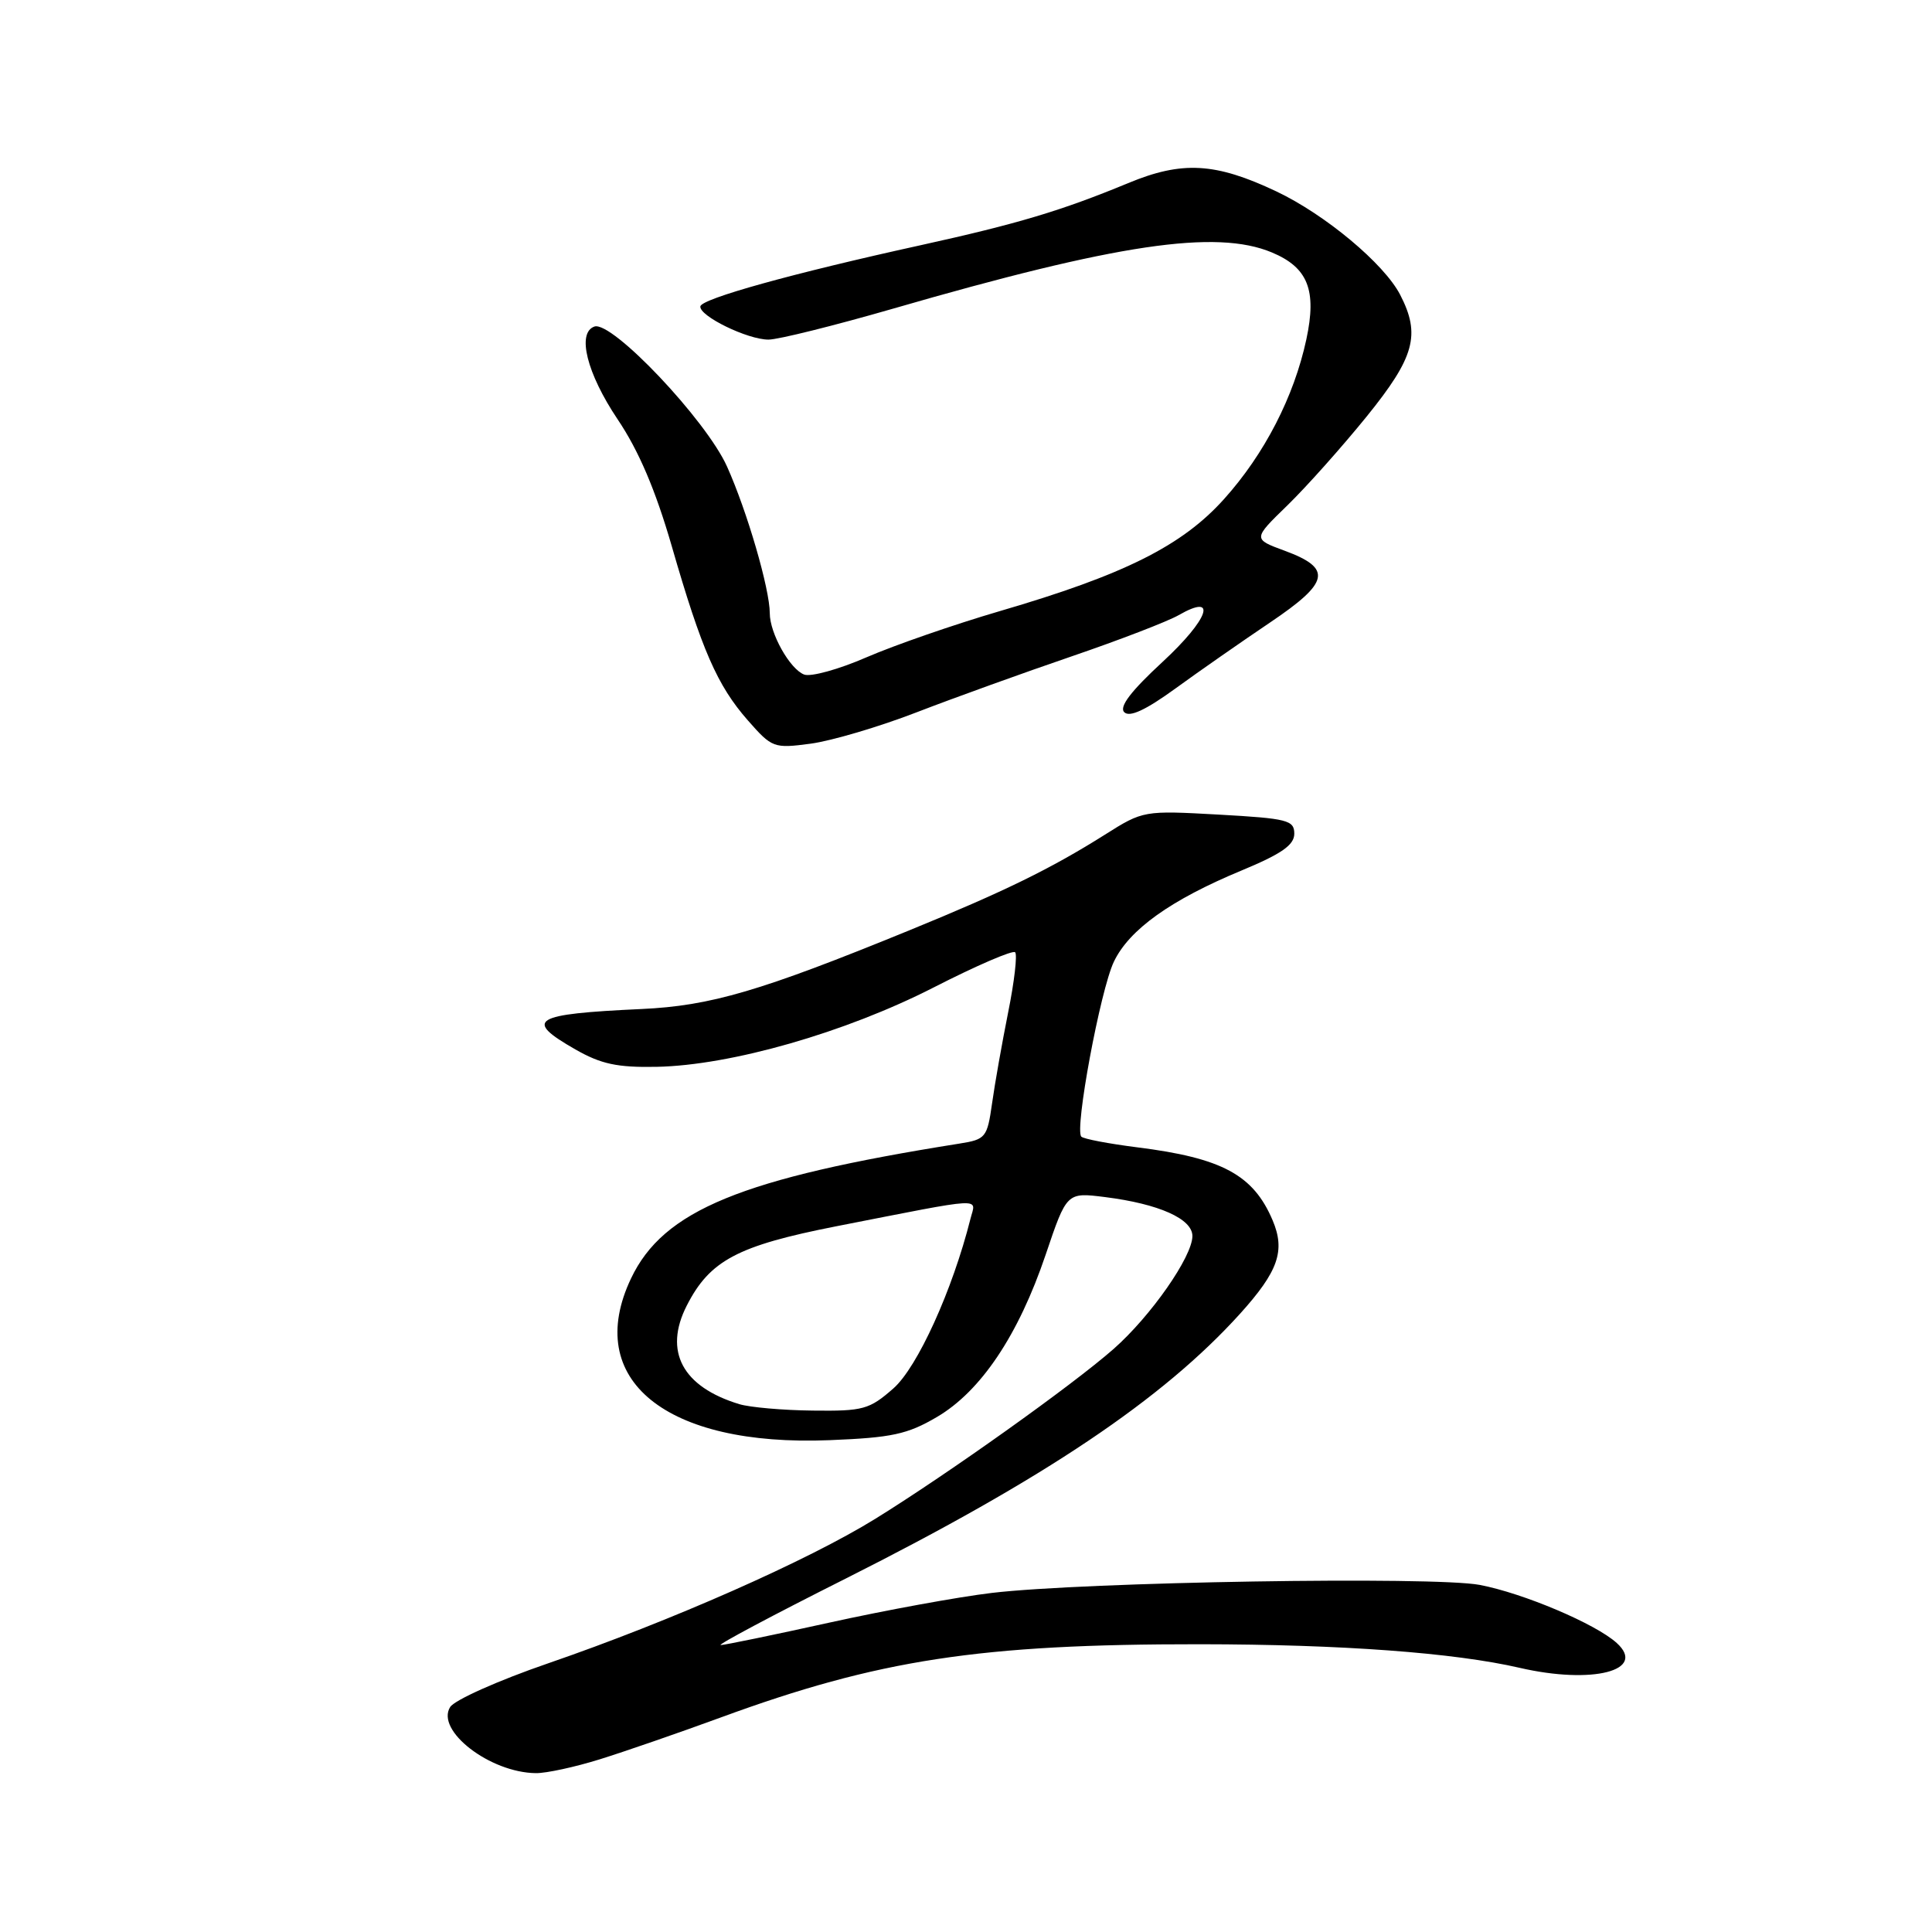 <?xml version="1.0" encoding="UTF-8" standalone="no"?>
<!DOCTYPE svg PUBLIC "-//W3C//DTD SVG 1.1//EN" "http://www.w3.org/Graphics/SVG/1.1/DTD/svg11.dtd" >
<svg xmlns="http://www.w3.org/2000/svg" xmlns:xlink="http://www.w3.org/1999/xlink" version="1.1" viewBox="0 0 256 256">
 <g >
 <path fill="currentColor"
d=" M 79.50 233.11 C 82.80 232.08 89.98 229.60 95.46 227.59 C 116.41 219.90 129.85 217.85 159.00 217.87 C 177.76 217.89 192.69 218.99 201.38 221.00 C 211.02 223.22 218.27 221.36 214.22 217.70 C 211.42 215.16 201.85 211.11 196.08 210.01 C 189.95 208.85 143.72 209.61 131.42 211.07 C 126.97 211.60 117.30 213.37 109.92 215.00 C 102.54 216.63 96.05 217.97 95.50 217.98 C 94.95 217.99 102.38 214.03 112.00 209.20 C 138.39 195.93 154.09 185.39 164.32 174.07 C 169.38 168.46 170.34 165.73 168.63 161.70 C 166.08 155.68 161.94 153.44 150.71 152.03 C 146.93 151.55 143.58 150.92 143.28 150.61 C 142.36 149.69 145.79 131.23 147.59 127.44 C 149.62 123.18 155.11 119.25 164.50 115.35 C 169.82 113.14 171.50 111.97 171.50 110.47 C 171.50 108.68 170.60 108.45 161.50 107.94 C 151.56 107.39 151.47 107.40 146.42 110.59 C 139.26 115.10 133.14 118.10 120.50 123.27 C 100.77 131.34 94.15 133.28 85.00 133.70 C 70.54 134.37 69.34 135.11 76.25 139.06 C 79.65 141.00 81.80 141.46 87.00 141.36 C 96.86 141.17 112.02 136.82 123.72 130.84 C 129.35 127.96 134.20 125.87 134.51 126.18 C 134.82 126.48 134.41 130.06 133.59 134.12 C 132.78 138.18 131.81 143.63 131.45 146.23 C 130.81 150.73 130.61 150.98 127.14 151.53 C 98.24 156.12 87.90 160.36 83.61 169.41 C 77.25 182.81 88.18 191.71 109.92 190.83 C 118.15 190.50 120.23 190.06 124.13 187.77 C 129.97 184.35 134.95 176.92 138.56 166.24 C 141.35 157.98 141.35 157.98 146.43 158.62 C 153.56 159.52 158.00 161.50 158.00 163.78 C 158.00 166.51 152.49 174.40 147.55 178.75 C 142.09 183.55 125.67 195.25 116.00 201.24 C 107.01 206.80 88.92 214.79 72.60 220.41 C 66.06 222.66 60.23 225.26 59.65 226.19 C 57.69 229.30 64.91 234.88 71.00 234.95 C 72.38 234.97 76.20 234.14 79.50 233.11 Z  M 121.47 94.38 C 126.44 92.46 135.68 89.13 142.00 86.97 C 148.32 84.81 154.71 82.35 156.18 81.51 C 161.40 78.51 160.19 82.02 154.05 87.70 C 149.86 91.57 148.26 93.66 148.97 94.37 C 149.68 95.08 151.81 94.09 155.75 91.23 C 158.91 88.93 164.57 84.99 168.31 82.47 C 176.19 77.16 176.57 75.32 170.24 72.98 C 166.00 71.42 166.00 71.42 170.59 66.96 C 173.11 64.51 177.83 59.21 181.09 55.19 C 187.45 47.33 188.27 44.36 185.53 39.06 C 183.40 34.94 175.60 28.43 169.12 25.36 C 161.04 21.54 156.64 21.29 149.47 24.27 C 140.66 27.92 134.80 29.67 122.00 32.49 C 104.94 36.24 92.94 39.58 92.80 40.60 C 92.64 41.87 99.04 45.00 101.83 45.00 C 103.11 45.00 110.53 43.15 118.33 40.90 C 147.99 32.31 161.14 30.36 168.53 33.45 C 173.31 35.45 174.50 38.44 173.10 44.96 C 171.47 52.55 167.55 60.17 162.20 66.12 C 156.64 72.32 148.96 76.16 132.50 80.97 C 126.45 82.74 118.50 85.50 114.83 87.09 C 111.16 88.69 107.44 89.72 106.55 89.38 C 104.65 88.65 102.00 83.91 102.00 81.26 C 102.00 78.05 99.00 67.75 96.34 61.83 C 93.57 55.65 81.07 42.46 78.76 43.27 C 76.41 44.10 77.76 49.48 81.83 55.55 C 84.64 59.72 86.85 64.92 89.00 72.33 C 92.98 86.13 95.04 90.84 99.10 95.46 C 102.30 99.10 102.53 99.19 107.42 98.54 C 110.18 98.17 116.51 96.30 121.47 94.38 Z  M 97.97 186.06 C 90.42 183.77 87.91 179.06 91.00 173.00 C 94.05 167.01 97.74 165.06 110.80 162.49 C 130.93 158.55 129.31 158.64 128.59 161.50 C 126.22 170.93 121.57 181.17 118.38 183.97 C 115.19 186.77 114.38 186.99 107.72 186.91 C 103.75 186.87 99.36 186.48 97.97 186.06 Z "/>
</g>
</svg>
